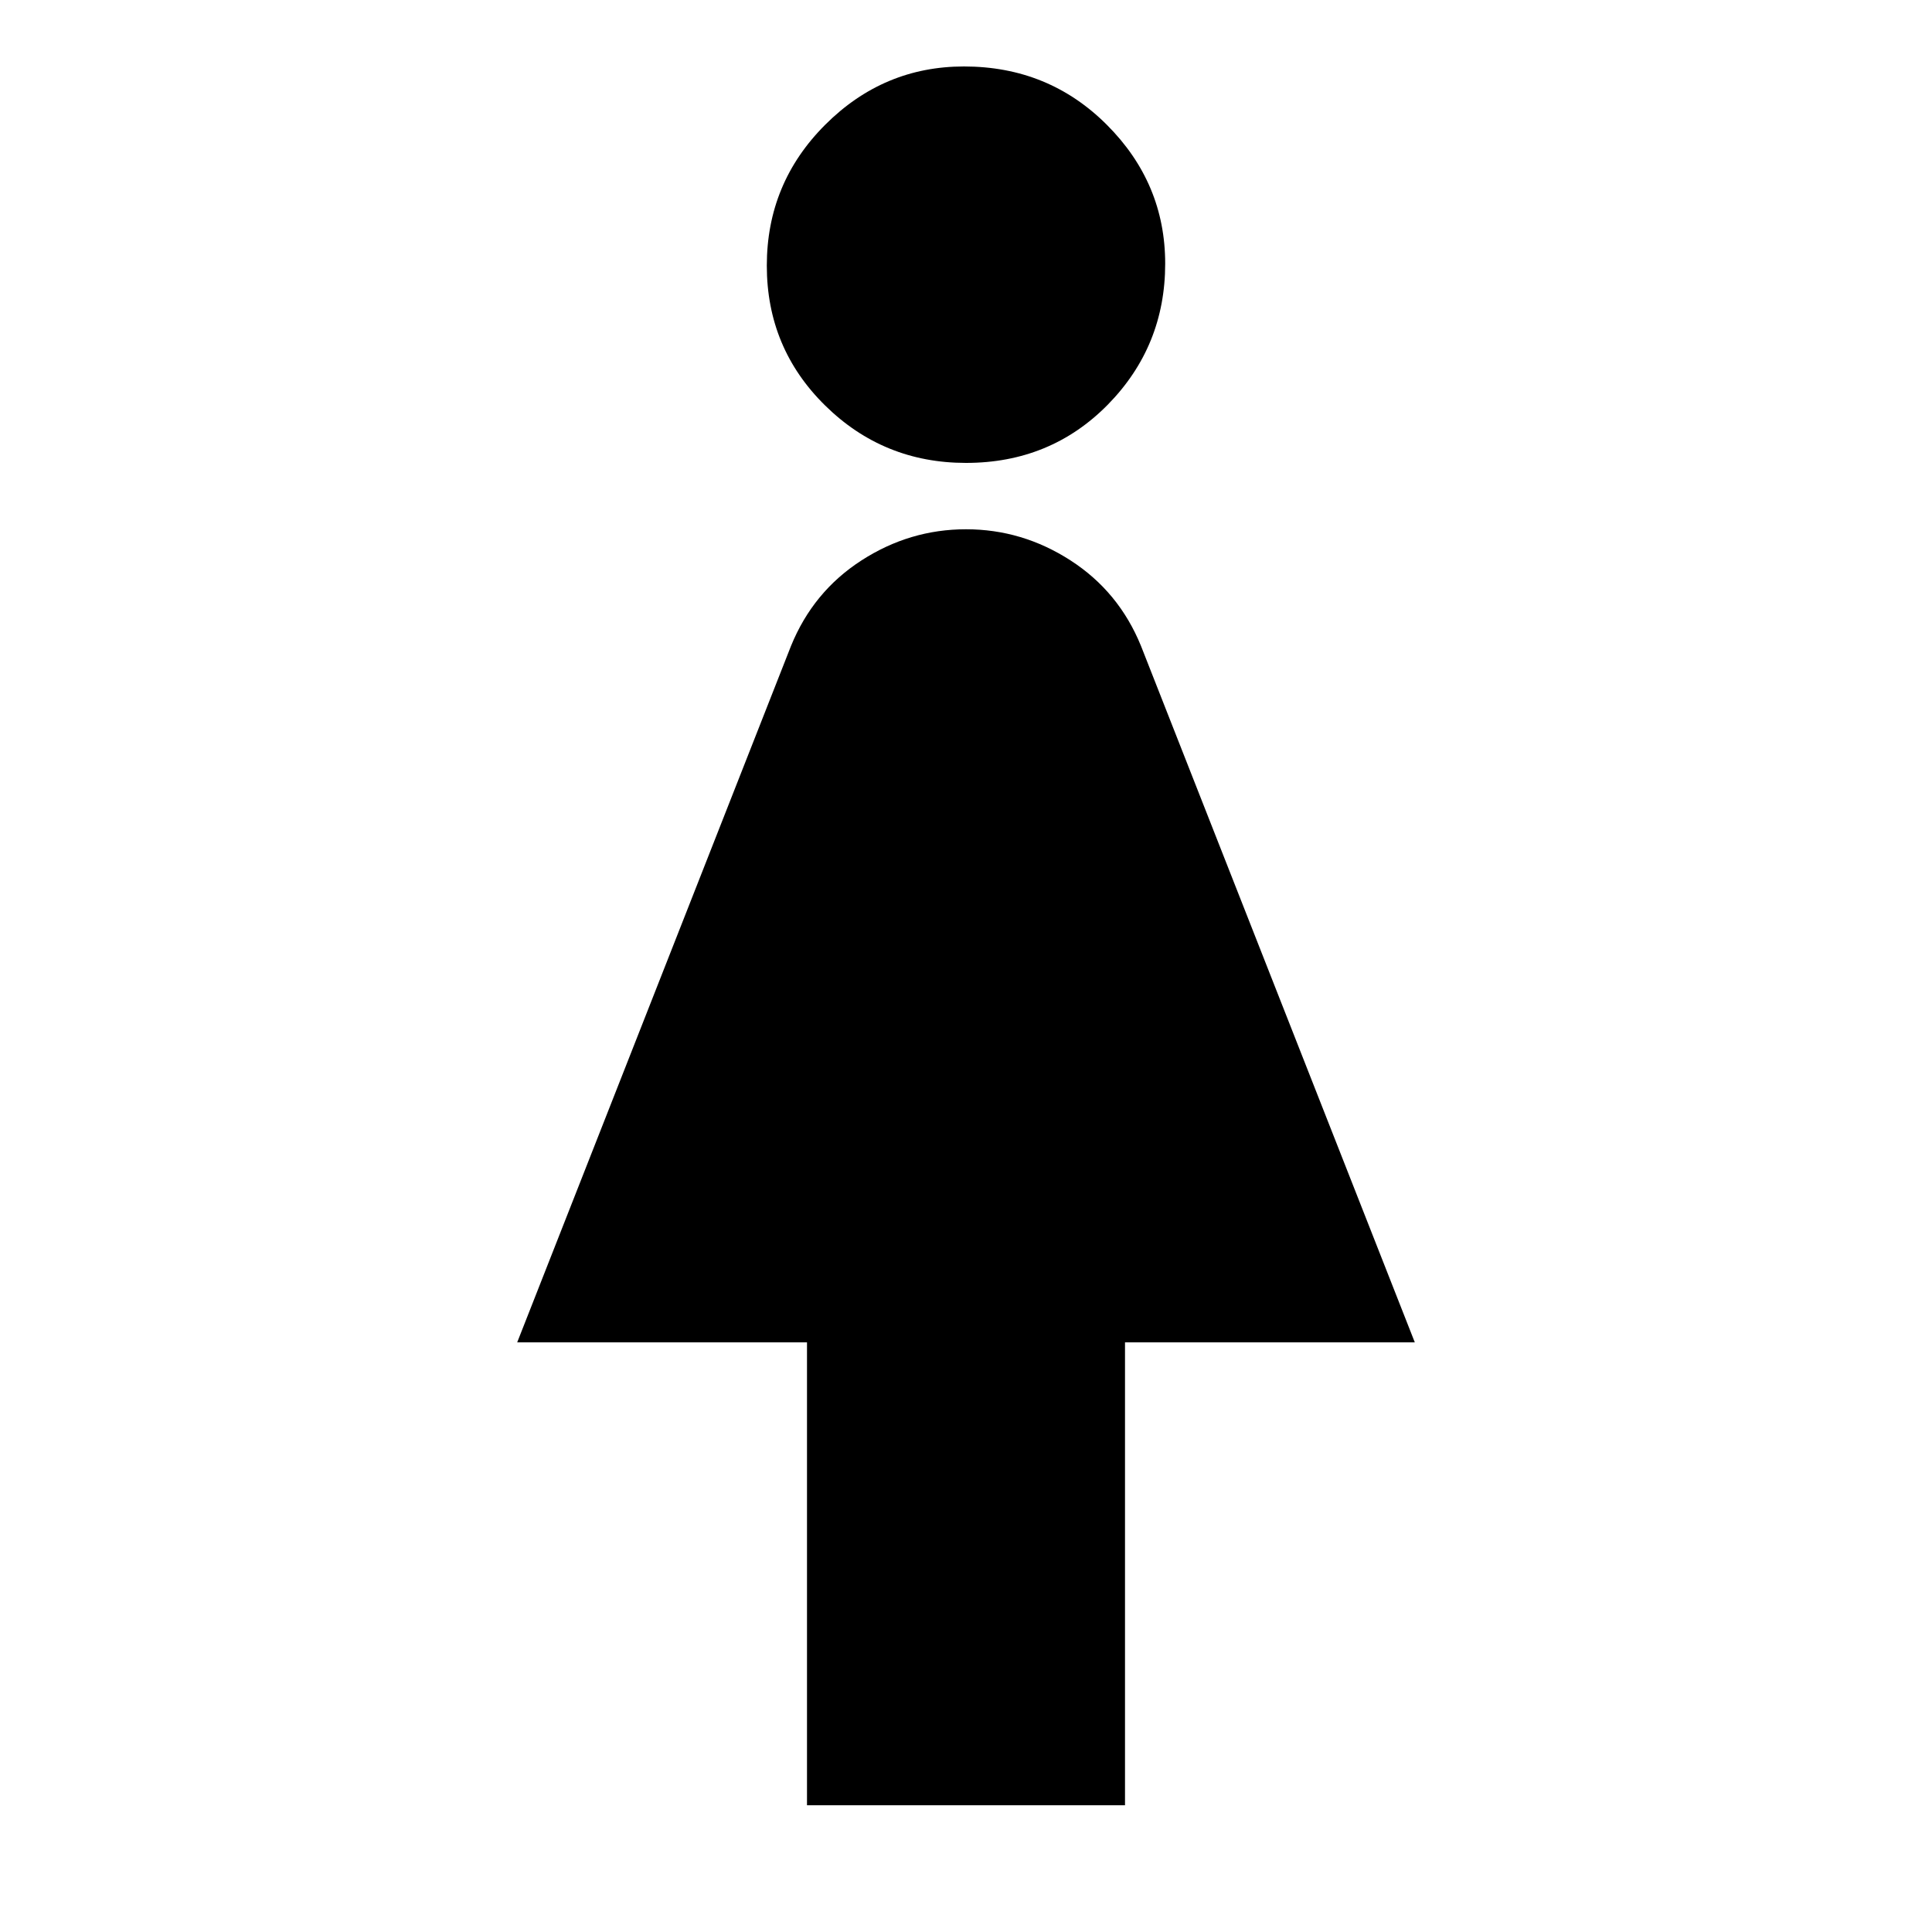 <svg xmlns="http://www.w3.org/2000/svg" height="20" width="20"><path d="M8.354 18.688v-4.792h-3l2.834-7.208q.229-.563.729-.886.5-.323 1.083-.323t1.083.323q.5.323.729.886l2.834 7.208h-3v4.792ZM10 4.792q-.854 0-1.458-.594T7.938 2.75q0-.854.604-1.458T9.979.688q.875 0 1.479.604.604.604.604 1.437 0 .854-.593 1.459-.594.604-1.469.604Z"/></svg>